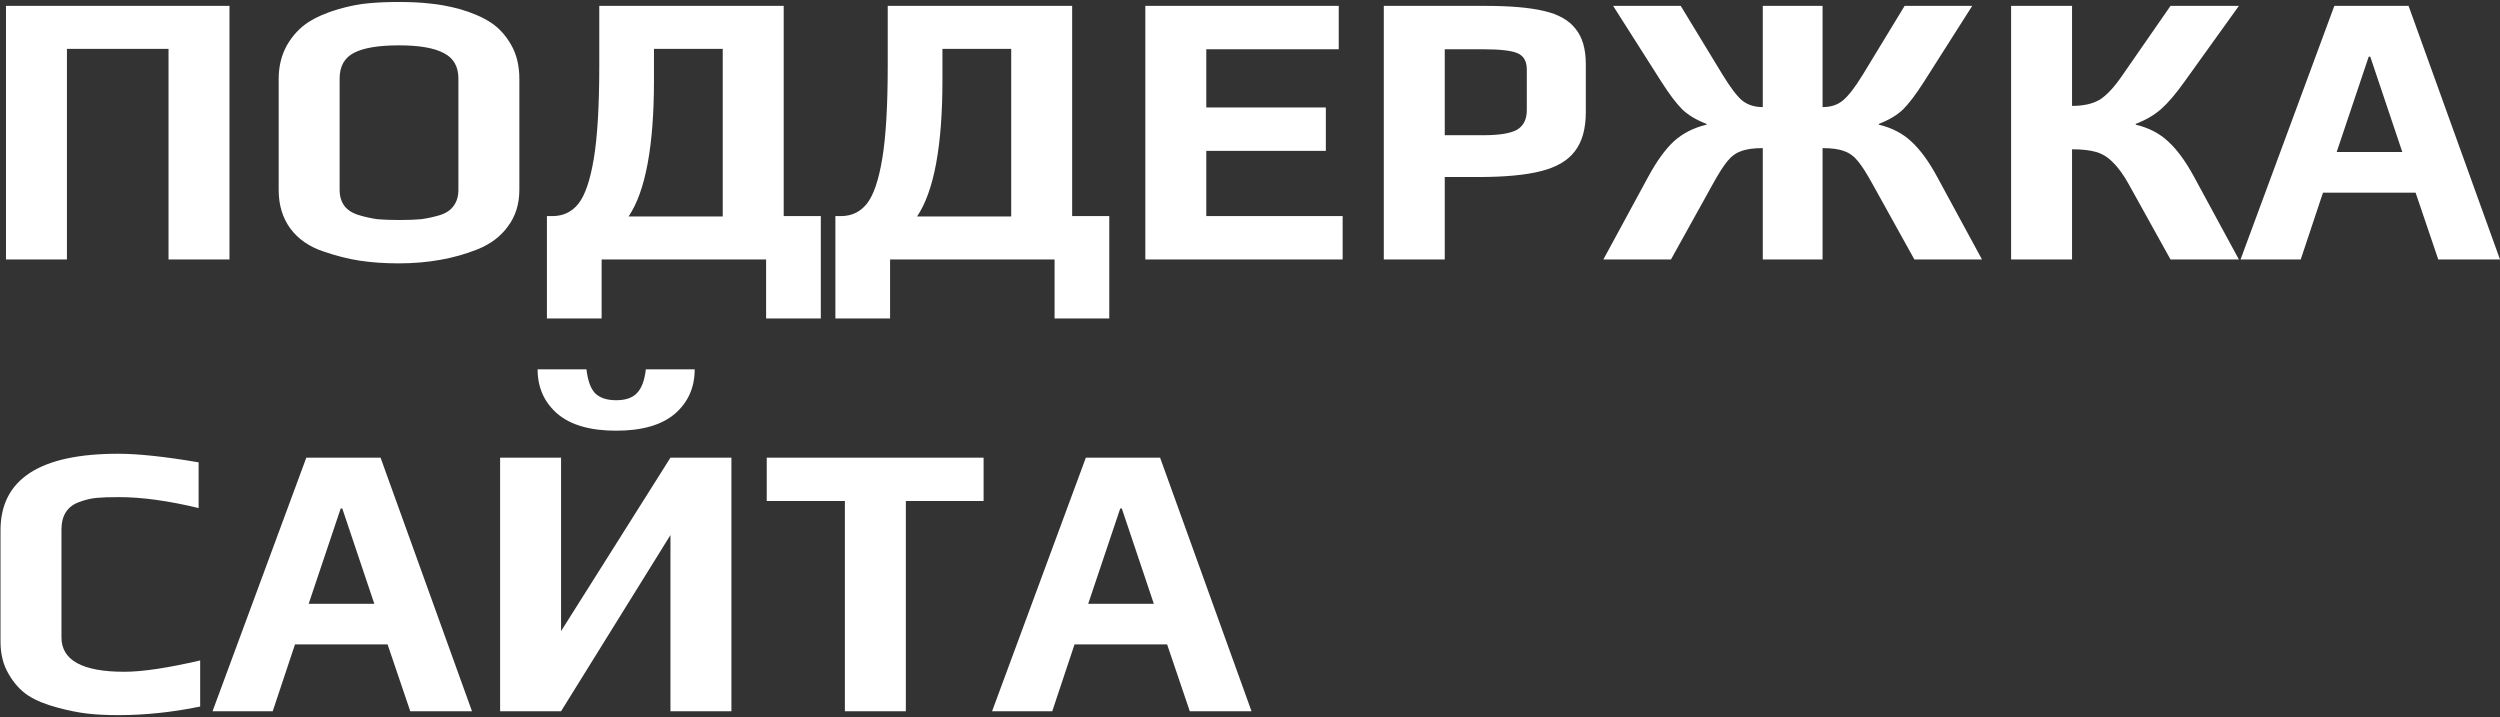 <svg width="819" height="235" viewBox="0 0 819 235" fill="none" xmlns="http://www.w3.org/2000/svg">
<rect x="0" y="0" width="819" height="235" fill="#333333" stroke="none"/>
<path d="M1.96 1.928H75.176V85H55.208V16.008H21.928V85H1.96V1.928ZM130.589 86.28C125.981 86.28 121.714 85.981 117.789 85.384C113.949 84.787 109.938 83.763 105.757 82.312C101.234 80.776 97.693 78.301 95.133 74.888C92.573 71.389 91.293 67.165 91.293 62.216V25.864C91.293 21.768 92.189 18.099 93.981 14.856C95.858 11.613 98.248 9.053 101.149 7.176C103.709 5.555 106.866 4.189 110.621 3.08C114.376 1.971 117.874 1.288 121.117 1.032C124.104 0.776 127.261 0.648 130.589 0.648C134.514 0.648 137.928 0.819 140.829 1.16C143.73 1.416 146.973 2.013 150.557 2.952C154.653 4.147 158.024 5.597 160.669 7.304C163.314 9.011 165.533 11.4 167.325 14.472C169.202 17.629 170.141 21.427 170.141 25.864V62.216C170.141 66.824 168.904 70.792 166.429 74.12C164.04 77.448 160.712 79.965 156.445 81.672C148.765 84.744 140.146 86.28 130.589 86.28ZM130.845 72.072C133.661 72.072 136.008 71.987 137.885 71.816C139.848 71.56 141.853 71.133 143.901 70.536C145.949 69.939 147.485 68.957 148.509 67.592C149.618 66.141 150.173 64.349 150.173 62.216V25.736C150.173 21.811 148.594 19.037 145.437 17.416C142.28 15.709 137.373 14.856 130.717 14.856C124.061 14.856 119.154 15.667 115.997 17.288C112.84 18.909 111.261 21.725 111.261 25.736V62.216C111.261 64.349 111.816 66.141 112.925 67.592C114.034 68.957 115.656 69.939 117.789 70.536C119.837 71.133 121.8 71.56 123.677 71.816C125.64 71.987 128.029 72.072 130.845 72.072ZM179.17 70.792H180.962C184.461 70.792 187.277 69.469 189.41 66.824C191.629 64.093 193.335 59.144 194.53 51.976C195.725 44.808 196.322 34.653 196.322 21.512V1.928H256.738V70.792H268.898V104.328H250.978V85H197.09V104.328H179.17V70.792ZM236.77 70.92V16.008H214.242V26.248C214.242 47.837 211.469 62.728 205.922 70.92H236.77ZM273.67 70.792H275.462C278.961 70.792 281.777 69.469 283.91 66.824C286.129 64.093 287.835 59.144 289.03 51.976C290.225 44.808 290.822 34.653 290.822 21.512V1.928H351.238V70.792H363.398V104.328H345.478V85H291.59V104.328H273.67V70.792ZM331.27 70.92V16.008H308.742V26.248C308.742 47.837 305.969 62.728 300.422 70.92H331.27ZM375.21 1.928H438.57V16.136H395.178V35.208H434.346V49.416H395.178V70.792H439.85V85H375.21V1.928ZM453.335 1.928H486.615C494.722 1.928 501.122 2.483 505.815 3.592C510.594 4.701 514.05 6.664 516.183 9.48C518.402 12.211 519.511 16.051 519.511 21V36.744C519.511 42.205 518.316 46.472 515.927 49.544C513.623 52.616 509.911 54.792 504.791 56.072C499.756 57.352 492.93 57.992 484.311 57.992H473.303V85H453.335V1.928ZM485.975 44.296C491.18 44.296 494.85 43.699 496.983 42.504C499.116 41.224 500.183 39.091 500.183 36.104V22.792C500.183 20.061 499.159 18.269 497.111 17.416C495.148 16.563 491.351 16.136 485.719 16.136H473.303V44.296H485.975ZM539.985 57.864C542.716 52.829 545.489 48.989 548.305 46.344C551.206 43.699 554.79 41.864 559.057 40.84V40.584C555.729 39.304 553.084 37.725 551.121 35.848C549.158 33.885 546.897 30.899 544.337 26.888L528.465 1.928H550.609L564.305 24.456C566.865 28.637 568.998 31.453 570.705 32.904C572.497 34.355 574.758 35.08 577.489 35.08V1.928H597.073V35.08C599.804 35.08 602.022 34.355 603.729 32.904C605.521 31.453 607.697 28.637 610.257 24.456L623.953 1.928H646.097L630.225 26.888C627.665 30.899 625.404 33.885 623.441 35.848C621.478 37.725 618.833 39.304 615.505 40.584V40.84C619.772 41.864 623.313 43.699 626.129 46.344C629.03 48.989 631.846 52.829 634.577 57.864L649.297 85H627.153L613.585 60.552C611.622 56.968 610.001 54.408 608.721 52.872C607.441 51.251 605.948 50.141 604.241 49.544C602.534 48.861 600.145 48.52 597.073 48.52V85H577.489V48.52C574.417 48.52 572.028 48.861 570.321 49.544C568.614 50.141 567.121 51.251 565.841 52.872C564.561 54.408 562.94 56.968 560.977 60.552L547.409 85H525.265L539.985 57.864ZM658.835 1.928H678.803V34.696C682.558 34.696 685.587 34.013 687.891 32.648C690.195 31.197 692.712 28.467 695.443 24.456L711.059 1.928H733.459L715.539 26.888C712.808 30.728 710.291 33.672 707.987 35.72C705.768 37.683 702.995 39.304 699.667 40.584V40.84C703.934 41.864 707.475 43.699 710.291 46.344C713.192 48.989 716.008 52.829 718.739 57.864L733.459 85H711.059L697.491 60.552C695.699 57.309 693.95 54.877 692.243 53.256C690.622 51.549 688.787 50.397 686.739 49.8C684.691 49.203 682.046 48.904 678.803 48.904V85H658.835V1.928ZM764.726 1.928H789.046L818.998 85H798.774L791.35 63.112H761.014L753.718 85H734.006L764.726 1.928ZM786.998 49.8L776.502 18.568H775.99L765.494 49.8H786.998ZM38.696 234.28C34.941 234.28 31.571 234.109 28.584 233.768C25.683 233.427 22.483 232.787 18.984 231.848C15.059 230.824 11.816 229.501 9.256 227.88C6.696 226.173 4.563 223.827 2.856 220.84C1.064 217.853 0.168 214.312 0.168 210.216V173.736C0.168 157.011 13.011 148.648 38.696 148.648C45.267 148.648 54.056 149.587 65.064 151.464V166.44C55.165 164.051 46.461 162.856 38.952 162.856C35.795 162.856 33.32 162.941 31.528 163.112C29.821 163.283 28.029 163.709 26.152 164.392C22.141 165.757 20.136 168.787 20.136 173.48V208.808C20.136 216.317 27.005 220.072 40.744 220.072C46.632 220.072 54.909 218.835 65.576 216.36V231.464C56.445 233.341 47.485 234.28 38.696 234.28ZM100.351 149.928H124.671L154.623 233H134.399L126.975 211.112H96.639L89.343 233H69.631L100.351 149.928ZM122.623 197.8L112.127 166.568H111.615L101.119 197.8H122.623ZM163.835 149.928H183.803V206.76L219.643 149.928H239.611V233H219.643V175.272L183.803 233H163.835V149.928ZM201.851 141.096C193.403 141.096 187.003 139.261 182.651 135.592C178.299 131.837 176.123 126.973 176.123 121H192.123C192.55 124.669 193.488 127.272 194.939 128.808C196.475 130.344 198.779 131.112 201.851 131.112C204.923 131.112 207.184 130.344 208.635 128.808C210.171 127.272 211.152 124.669 211.579 121H227.579C227.579 126.973 225.403 131.837 221.051 135.592C216.699 139.261 210.299 141.096 201.851 141.096ZM276.785 164.136H251.185V149.928H322.225V164.136H296.753V233H276.785V164.136ZM355.726 149.928H380.046L409.998 233H389.774L382.35 211.112H352.014L344.718 233H325.006L355.726 149.928ZM377.998 197.8L367.502 166.568H366.99L356.494 197.8H377.998Z" fill="white"/>
</svg>
